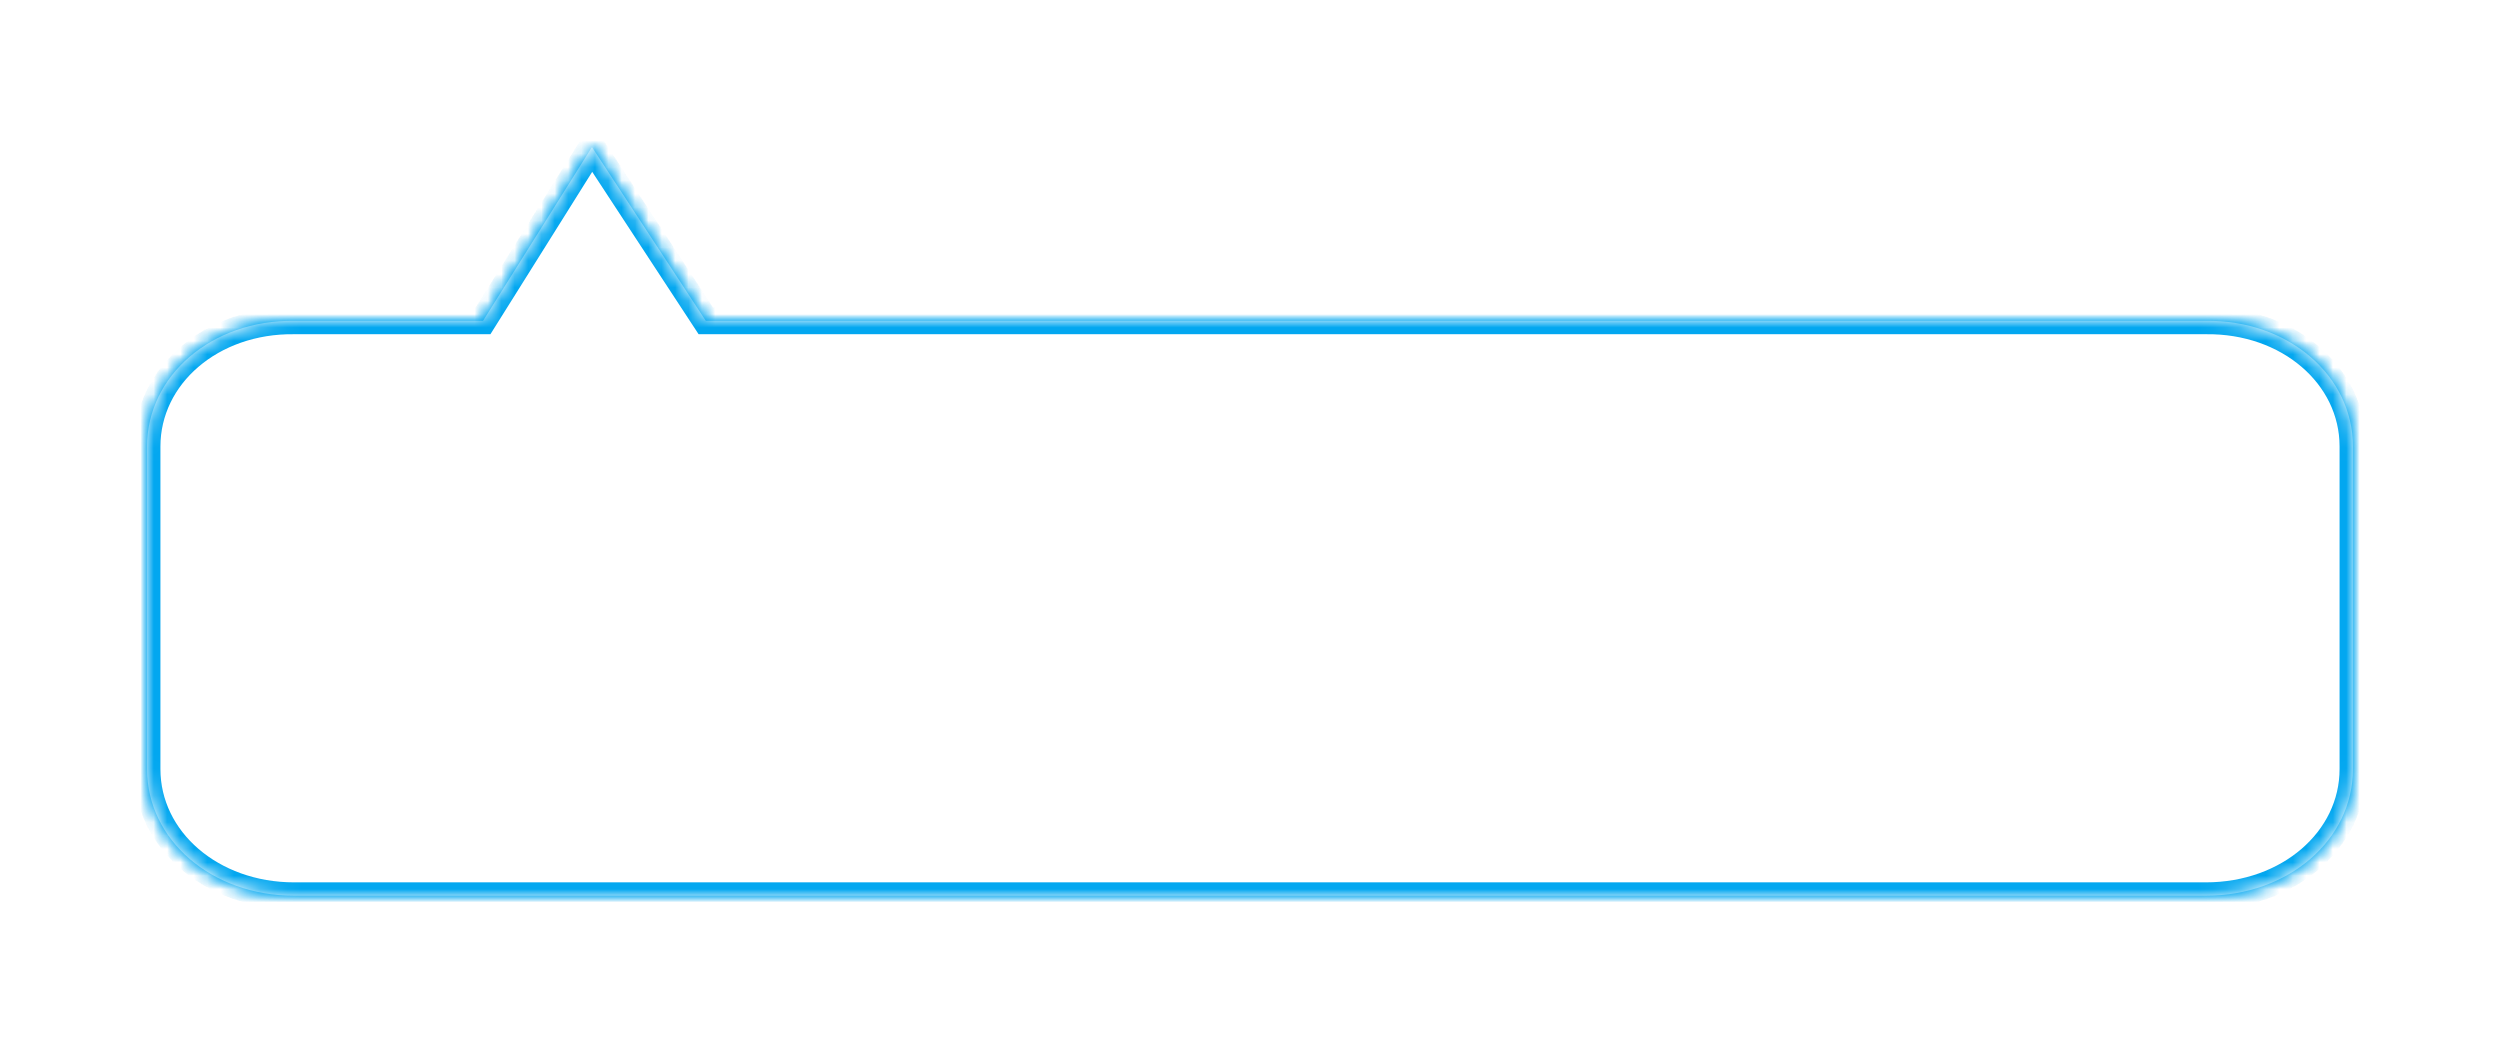 ﻿<?xml version="1.0" encoding="utf-8"?>
<svg version="1.1" xmlns:xlink="http://www.w3.org/1999/xlink" width="187px" height="78px" xmlns="http://www.w3.org/2000/svg">
  <defs>
    <mask fill="white" id="clip22">
      <path d="M 0 46.523  L 0 22.4  C 0 17.093  4.84 12.923  11 13  L 25.13 13  L 33.278 0  L 41.796 13  L 154 13  C 160.16 12.923  165 17.093  165 22.4  L 165 46.523  C 165 51.83  160.16 56  154 56  L 11 56  C 4.84 56  0 51.83  0 46.523  Z " fill-rule="evenodd" />
    </mask>
    <filter x="720px" y="576px" width="187px" height="78px" filterUnits="userSpaceOnUse" id="filter23">
      <feOffset dx="0" dy="0" in="SourceAlpha" result="shadowOffsetInner" />
      <feGaussianBlur stdDeviation="5.5" in="shadowOffsetInner" result="shadowGaussian" />
      <feComposite in2="shadowGaussian" operator="atop" in="SourceAlpha" result="shadowComposite" />
      <feColorMatrix type="matrix" values="0 0 0 0 0.333  0 0 0 0 0.333  0 0 0 0 0.333  0 0 0 0.349 0  " in="shadowComposite" />
    </filter>
    <g id="widget24">
      <path d="M 0 46.523  L 0 22.4  C 0 17.093  4.84 12.923  11 13  L 25.13 13  L 33.278 0  L 41.796 13  L 154 13  C 160.16 12.923  165 17.093  165 22.4  L 165 46.523  C 165 51.83  160.16 56  154 56  L 11 56  C 4.84 56  0 51.83  0 46.523  Z " fill-rule="nonzero" fill="#ffffff" stroke="none" transform="matrix(1 0 0 1 731 587 )" />
      <path d="M 0 46.523  L 0 22.4  C 0 17.093  4.84 12.923  11 13  L 25.13 13  L 33.278 0  L 41.796 13  L 154 13  C 160.16 12.923  165 17.093  165 22.4  L 165 46.523  C 165 51.83  160.16 56  154 56  L 11 56  C 4.84 56  0 51.83  0 46.523  Z " stroke-width="2" stroke="#02a7f0" fill="none" transform="matrix(1 0 0 1 731 587 )" mask="url(#clip22)" />
    </g>
  </defs>
  <g transform="matrix(1 0 0 1 -720 -576 )">
    <use xlink:href="#widget24" filter="url(#filter23)" />
    <use xlink:href="#widget24" />
  </g>
</svg>